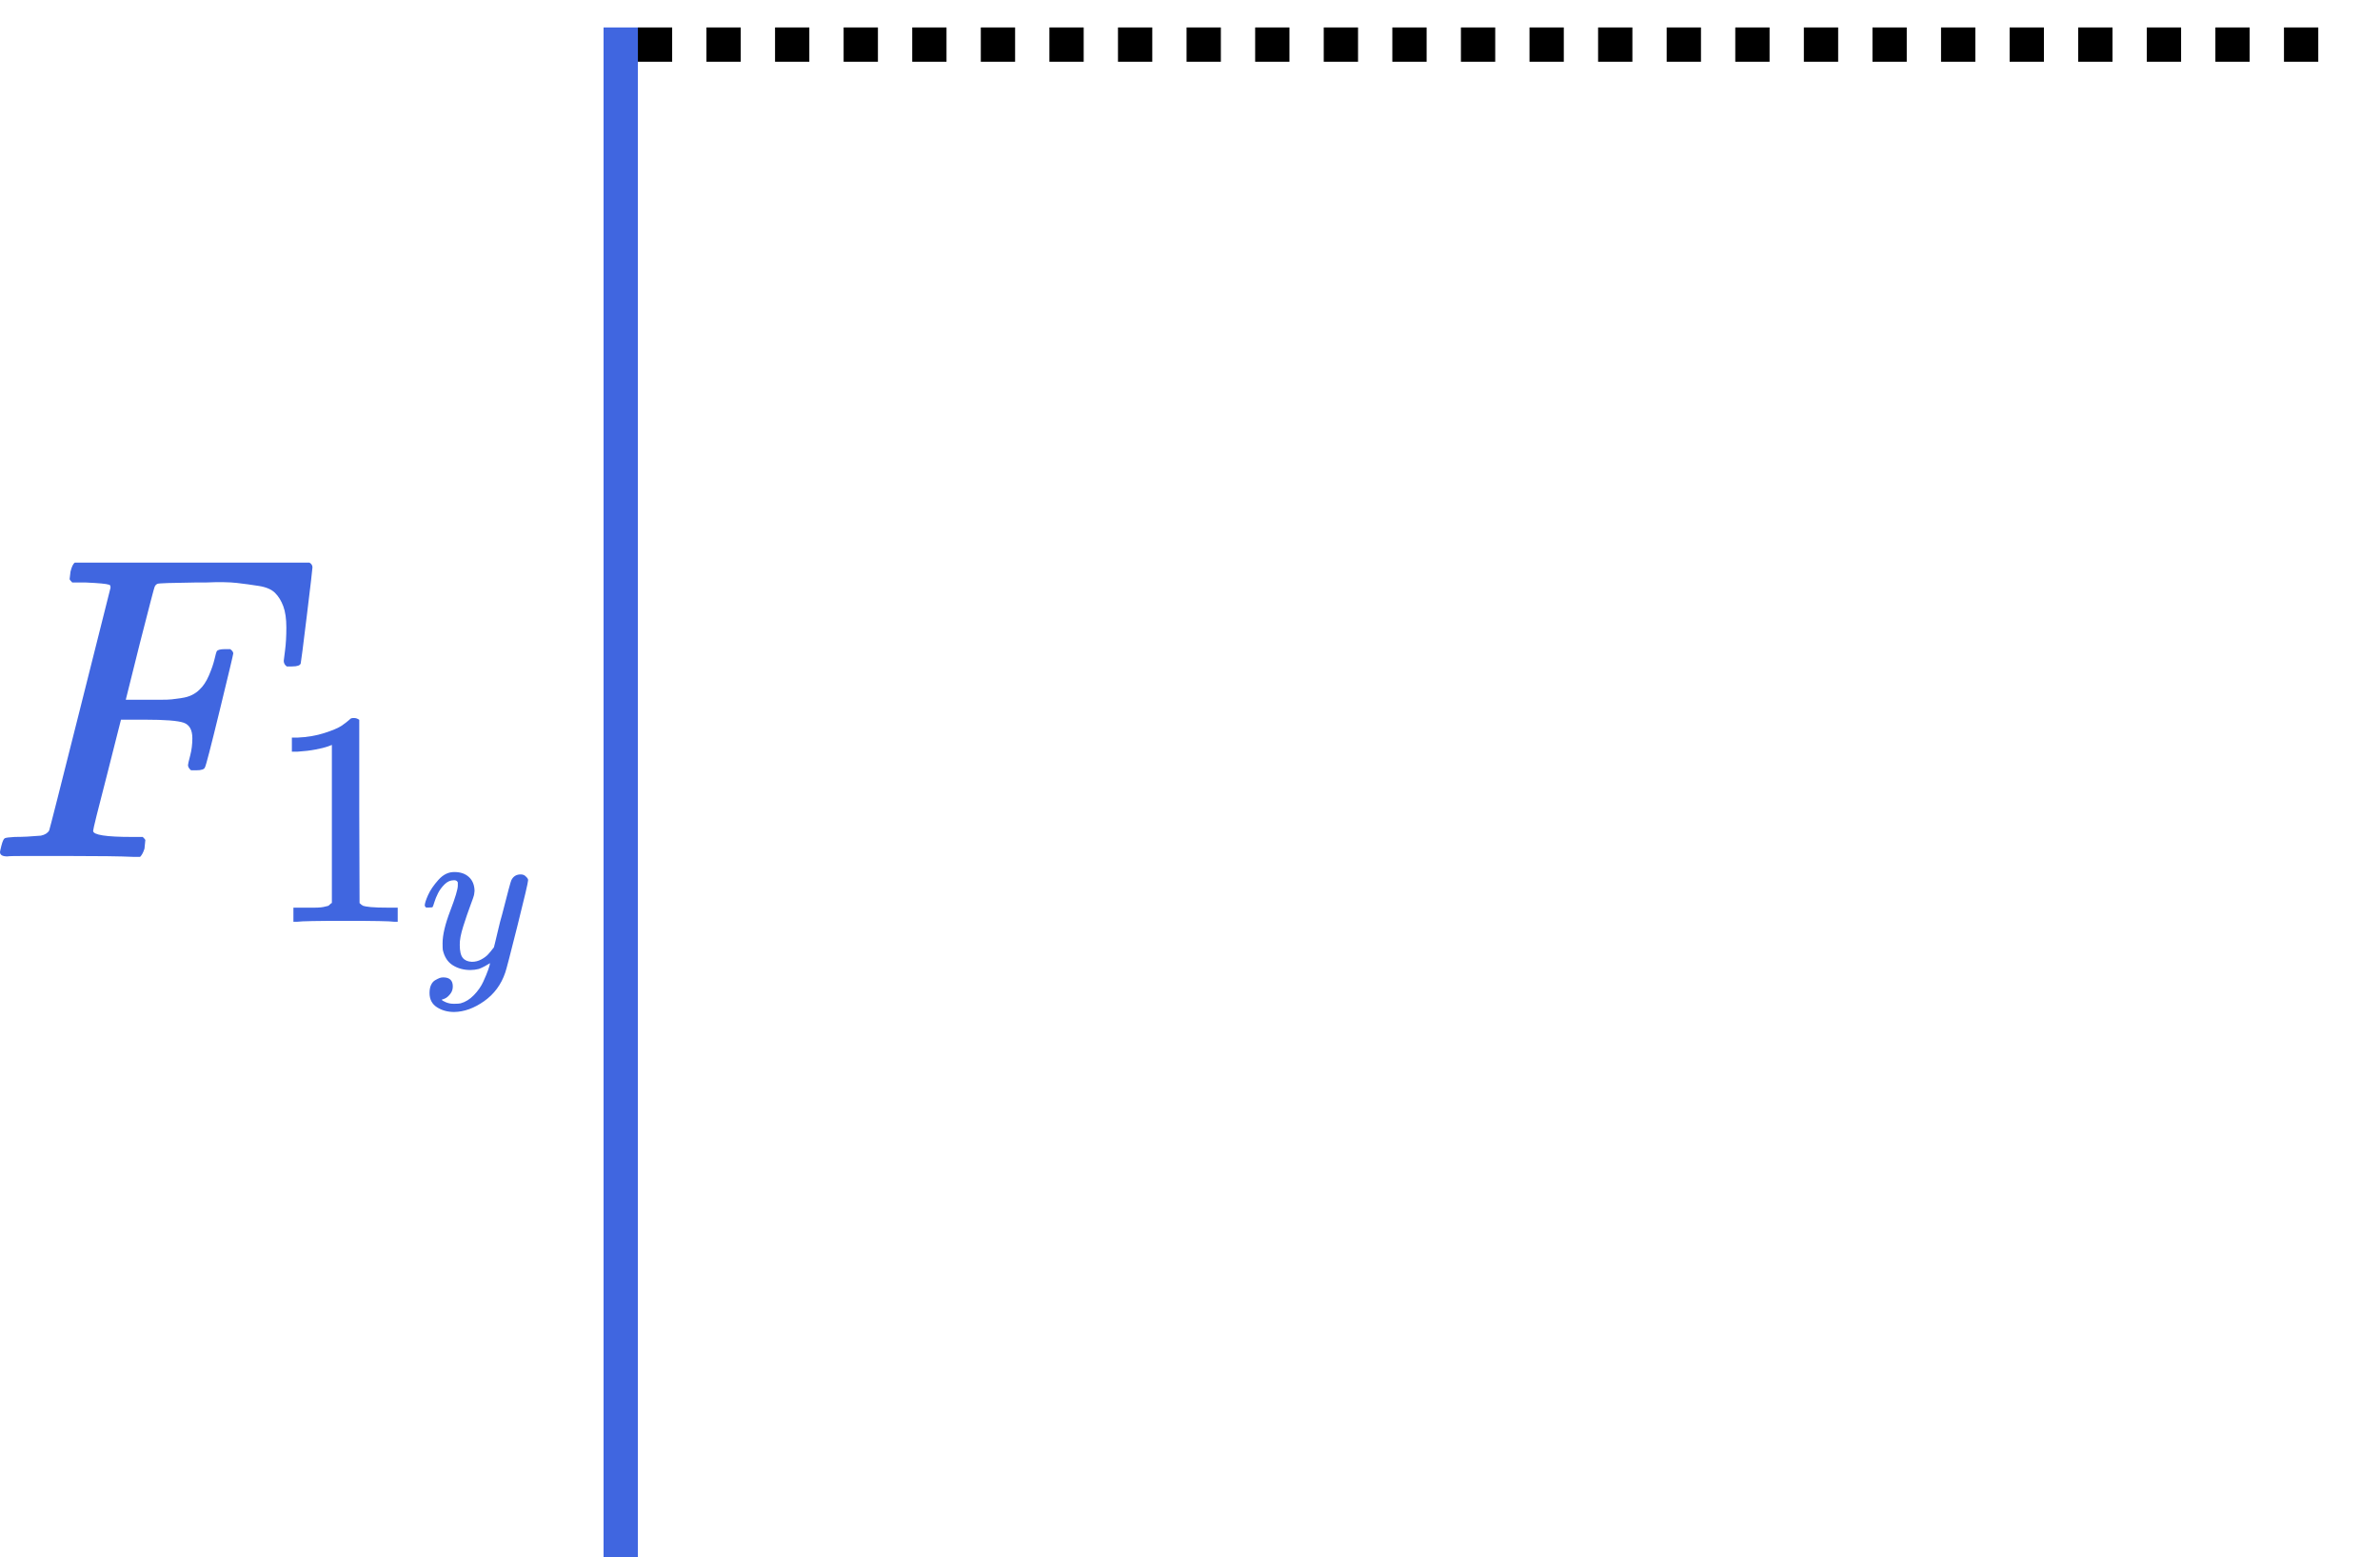 <svg width="347" height="227" viewBox="0 0 347 227" fill="none" xmlns="http://www.w3.org/2000/svg">
<g filter="url(#filter0_d)">
<line x1="93" y1="2.5" x2="343" y2="2.5" stroke="black" stroke-width="5" stroke-dasharray="5 5"/>
</g>
<path d="M90.5 227L90.5 4" stroke="#4066E0" stroke-width="5"/>
<path d="M1.079 124.825C0.36 124.825 0 124.615 0 124.194C0 124.11 0.063 123.816 0.19 123.311C0.36 122.638 0.529 122.26 0.698 122.176C0.867 122.092 1.354 122.029 2.157 121.987C3.299 121.987 4.568 121.924 5.964 121.798C6.557 121.671 6.958 121.419 7.17 121.041C7.254 120.83 8.756 114.923 11.675 103.318C14.594 91.713 16.074 85.826 16.116 85.658C16.116 85.364 16.032 85.217 15.863 85.217C15.524 85.091 14.403 84.985 12.5 84.901H10.533C10.279 84.649 10.152 84.481 10.152 84.397C10.152 84.313 10.194 83.955 10.279 83.325C10.448 82.61 10.66 82.168 10.913 82H45.113C45.409 82.168 45.557 82.4 45.557 82.694C45.557 82.904 45.282 85.259 44.732 89.758C44.182 94.257 43.886 96.569 43.844 96.695C43.76 96.99 43.337 97.137 42.575 97.137H41.814C41.518 96.927 41.37 96.653 41.37 96.317C41.37 96.275 41.433 95.77 41.56 94.803C41.687 93.836 41.75 92.722 41.75 91.461C41.75 90.199 41.602 89.169 41.306 88.37C41.01 87.571 40.608 86.919 40.1 86.415C39.593 85.91 38.81 85.574 37.753 85.406C36.695 85.238 35.617 85.091 34.517 84.964C33.417 84.838 31.894 84.817 29.948 84.901H28.489C25.02 84.943 23.18 85.006 22.969 85.091C22.758 85.175 22.609 85.343 22.525 85.595C22.483 85.637 21.763 88.391 20.367 93.857L18.337 101.993H21.827C21.954 101.993 22.44 101.993 23.286 101.993C24.132 101.993 24.724 101.972 25.063 101.93C25.401 101.888 25.866 101.825 26.459 101.741C27.051 101.657 27.558 101.51 27.982 101.3C28.404 101.089 28.764 100.837 29.06 100.543C29.61 100.038 30.075 99.344 30.456 98.461C30.837 97.578 31.112 96.779 31.281 96.065C31.45 95.35 31.556 94.972 31.598 94.93C31.725 94.719 32.127 94.614 32.804 94.614H33.565C33.861 94.824 34.009 95.035 34.009 95.245C34.009 95.371 33.354 98.125 32.042 103.507C30.731 108.889 30.012 111.664 29.885 111.832C29.8 112.127 29.377 112.274 28.616 112.274H27.855C27.558 112.022 27.41 111.769 27.41 111.517C27.41 111.391 27.516 110.928 27.728 110.129C27.939 109.331 28.045 108.49 28.045 107.607C28.045 106.387 27.622 105.63 26.776 105.336C25.93 105.042 24.048 104.895 21.129 104.895H17.639L15.609 112.905C14.255 118.118 13.578 120.851 13.578 121.104C13.578 121.692 15.461 121.987 19.225 121.987H20.812C21.066 122.239 21.192 122.386 21.192 122.428C21.192 122.47 21.15 122.891 21.066 123.69C20.896 124.236 20.685 124.636 20.431 124.888H19.352C17.618 124.804 14.424 124.762 9.771 124.762C7.022 124.762 4.928 124.762 3.49 124.762C2.052 124.762 1.248 124.783 1.079 124.825Z" fill="#4066E0"/>
<path d="M48.387 108.575L47.803 108.798C47.385 108.947 46.787 109.095 46.009 109.244C45.231 109.393 44.364 109.497 43.407 109.556H42.555V107.505H43.407C44.813 107.445 46.114 107.222 47.31 106.836C48.506 106.45 49.344 106.093 49.822 105.766C50.301 105.439 50.719 105.112 51.078 104.785C51.138 104.696 51.317 104.651 51.616 104.651C51.886 104.651 52.14 104.74 52.379 104.919V118.251L52.424 131.629C52.633 131.837 52.813 131.97 52.962 132.03C53.112 132.089 53.471 132.149 54.039 132.208C54.607 132.268 55.534 132.297 56.82 132.297H57.986V134.349H57.493C56.865 134.259 54.487 134.215 50.36 134.215C46.293 134.215 43.946 134.259 43.318 134.349H42.779V132.297H43.946C44.603 132.297 45.172 132.297 45.65 132.297C46.129 132.297 46.502 132.283 46.772 132.253C47.041 132.223 47.28 132.178 47.489 132.119C47.699 132.06 47.818 132.03 47.848 132.03C47.878 132.03 47.968 131.956 48.117 131.807C48.267 131.658 48.357 131.599 48.387 131.629V108.575Z" fill="#4066E0"/>
<path d="M61.927 131.989C61.927 131.695 62.086 131.191 62.403 130.476C62.72 129.762 63.227 129.015 63.925 128.238C64.623 127.46 65.405 127.082 66.272 127.103C67.139 127.103 67.837 127.345 68.365 127.828C68.894 128.311 69.169 128.984 69.19 129.846C69.148 130.245 69.116 130.466 69.095 130.508C69.095 130.571 68.926 131.054 68.588 131.958C68.249 132.862 67.9 133.881 67.541 135.016C67.181 136.151 67.012 137.054 67.033 137.727C67.033 138.631 67.181 139.261 67.477 139.619C67.773 139.976 68.218 140.165 68.809 140.186C69.296 140.186 69.75 140.07 70.173 139.839C70.596 139.608 70.924 139.366 71.156 139.114C71.389 138.862 71.674 138.515 72.013 138.074C72.013 138.053 72.066 137.843 72.171 137.443C72.277 137.044 72.425 136.424 72.615 135.583C72.806 134.743 73.007 133.965 73.218 133.25C74.021 130.098 74.465 128.448 74.55 128.301C74.825 127.733 75.279 127.45 75.914 127.45C76.189 127.45 76.411 127.523 76.58 127.67C76.749 127.817 76.865 127.944 76.929 128.049C76.992 128.154 77.013 128.248 76.992 128.332C76.992 128.606 76.474 130.812 75.438 134.953C74.402 139.093 73.81 141.363 73.662 141.762C73.07 143.507 72.044 144.894 70.585 145.924C69.127 146.954 67.668 147.479 66.209 147.5C65.257 147.5 64.422 147.269 63.703 146.806C62.984 146.344 62.625 145.65 62.625 144.726C62.625 144.263 62.699 143.875 62.847 143.559C62.995 143.244 63.196 143.013 63.45 142.866C63.703 142.719 63.915 142.614 64.084 142.55C64.253 142.487 64.433 142.456 64.623 142.456C65.553 142.456 66.019 142.897 66.019 143.78C66.019 144.2 65.892 144.568 65.638 144.883C65.384 145.199 65.141 145.409 64.909 145.514C64.676 145.619 64.538 145.672 64.496 145.672L64.401 145.703C64.443 145.808 64.644 145.934 65.004 146.081C65.363 146.228 65.722 146.302 66.082 146.302H66.336C66.695 146.302 66.97 146.281 67.16 146.239C67.858 146.05 68.503 145.65 69.095 145.041C69.687 144.431 70.141 143.78 70.459 143.086C70.776 142.393 71.019 141.804 71.188 141.321C71.357 140.838 71.442 140.522 71.442 140.375L71.252 140.501C71.125 140.585 70.924 140.701 70.649 140.848C70.374 140.995 70.099 141.121 69.824 141.226C69.401 141.331 68.989 141.384 68.588 141.384C67.615 141.384 66.758 141.153 66.019 140.69C65.278 140.228 64.792 139.482 64.56 138.452C64.538 138.305 64.528 137.979 64.528 137.475C64.528 136.277 64.898 134.711 65.638 132.777C66.378 130.844 66.748 129.614 66.748 129.089C66.748 129.068 66.748 129.047 66.748 129.026C66.748 128.837 66.748 128.711 66.748 128.648C66.748 128.585 66.706 128.511 66.621 128.427C66.537 128.343 66.42 128.301 66.272 128.301H66.145C65.659 128.301 65.215 128.5 64.813 128.9C64.412 129.299 64.094 129.73 63.862 130.192C63.629 130.655 63.45 131.096 63.323 131.516C63.196 131.937 63.111 132.168 63.069 132.21C63.027 132.252 62.858 132.273 62.562 132.273H62.117C61.991 132.147 61.927 132.052 61.927 131.989Z" fill="#4066E0"/>
<defs>
<filter id="filter0_d" x="89" y="0" width="258" height="13" filterUnits="userSpaceOnUse" color-interpolation-filters="sRGB">
<feFlood flood-opacity="0" result="BackgroundImageFix"/>
<feColorMatrix in="SourceAlpha" type="matrix" values="0 0 0 0 0 0 0 0 0 0 0 0 0 0 0 0 0 0 127 0"/>
<feOffset dy="4"/>
<feGaussianBlur stdDeviation="2"/>
<feColorMatrix type="matrix" values="0 0 0 0 0 0 0 0 0 0 0 0 0 0 0 0 0 0 0.25 0"/>
<feBlend mode="normal" in2="BackgroundImageFix" result="effect1_dropShadow"/>
<feBlend mode="normal" in="SourceGraphic" in2="effect1_dropShadow" result="shape"/>
</filter>
</defs>
</svg>
